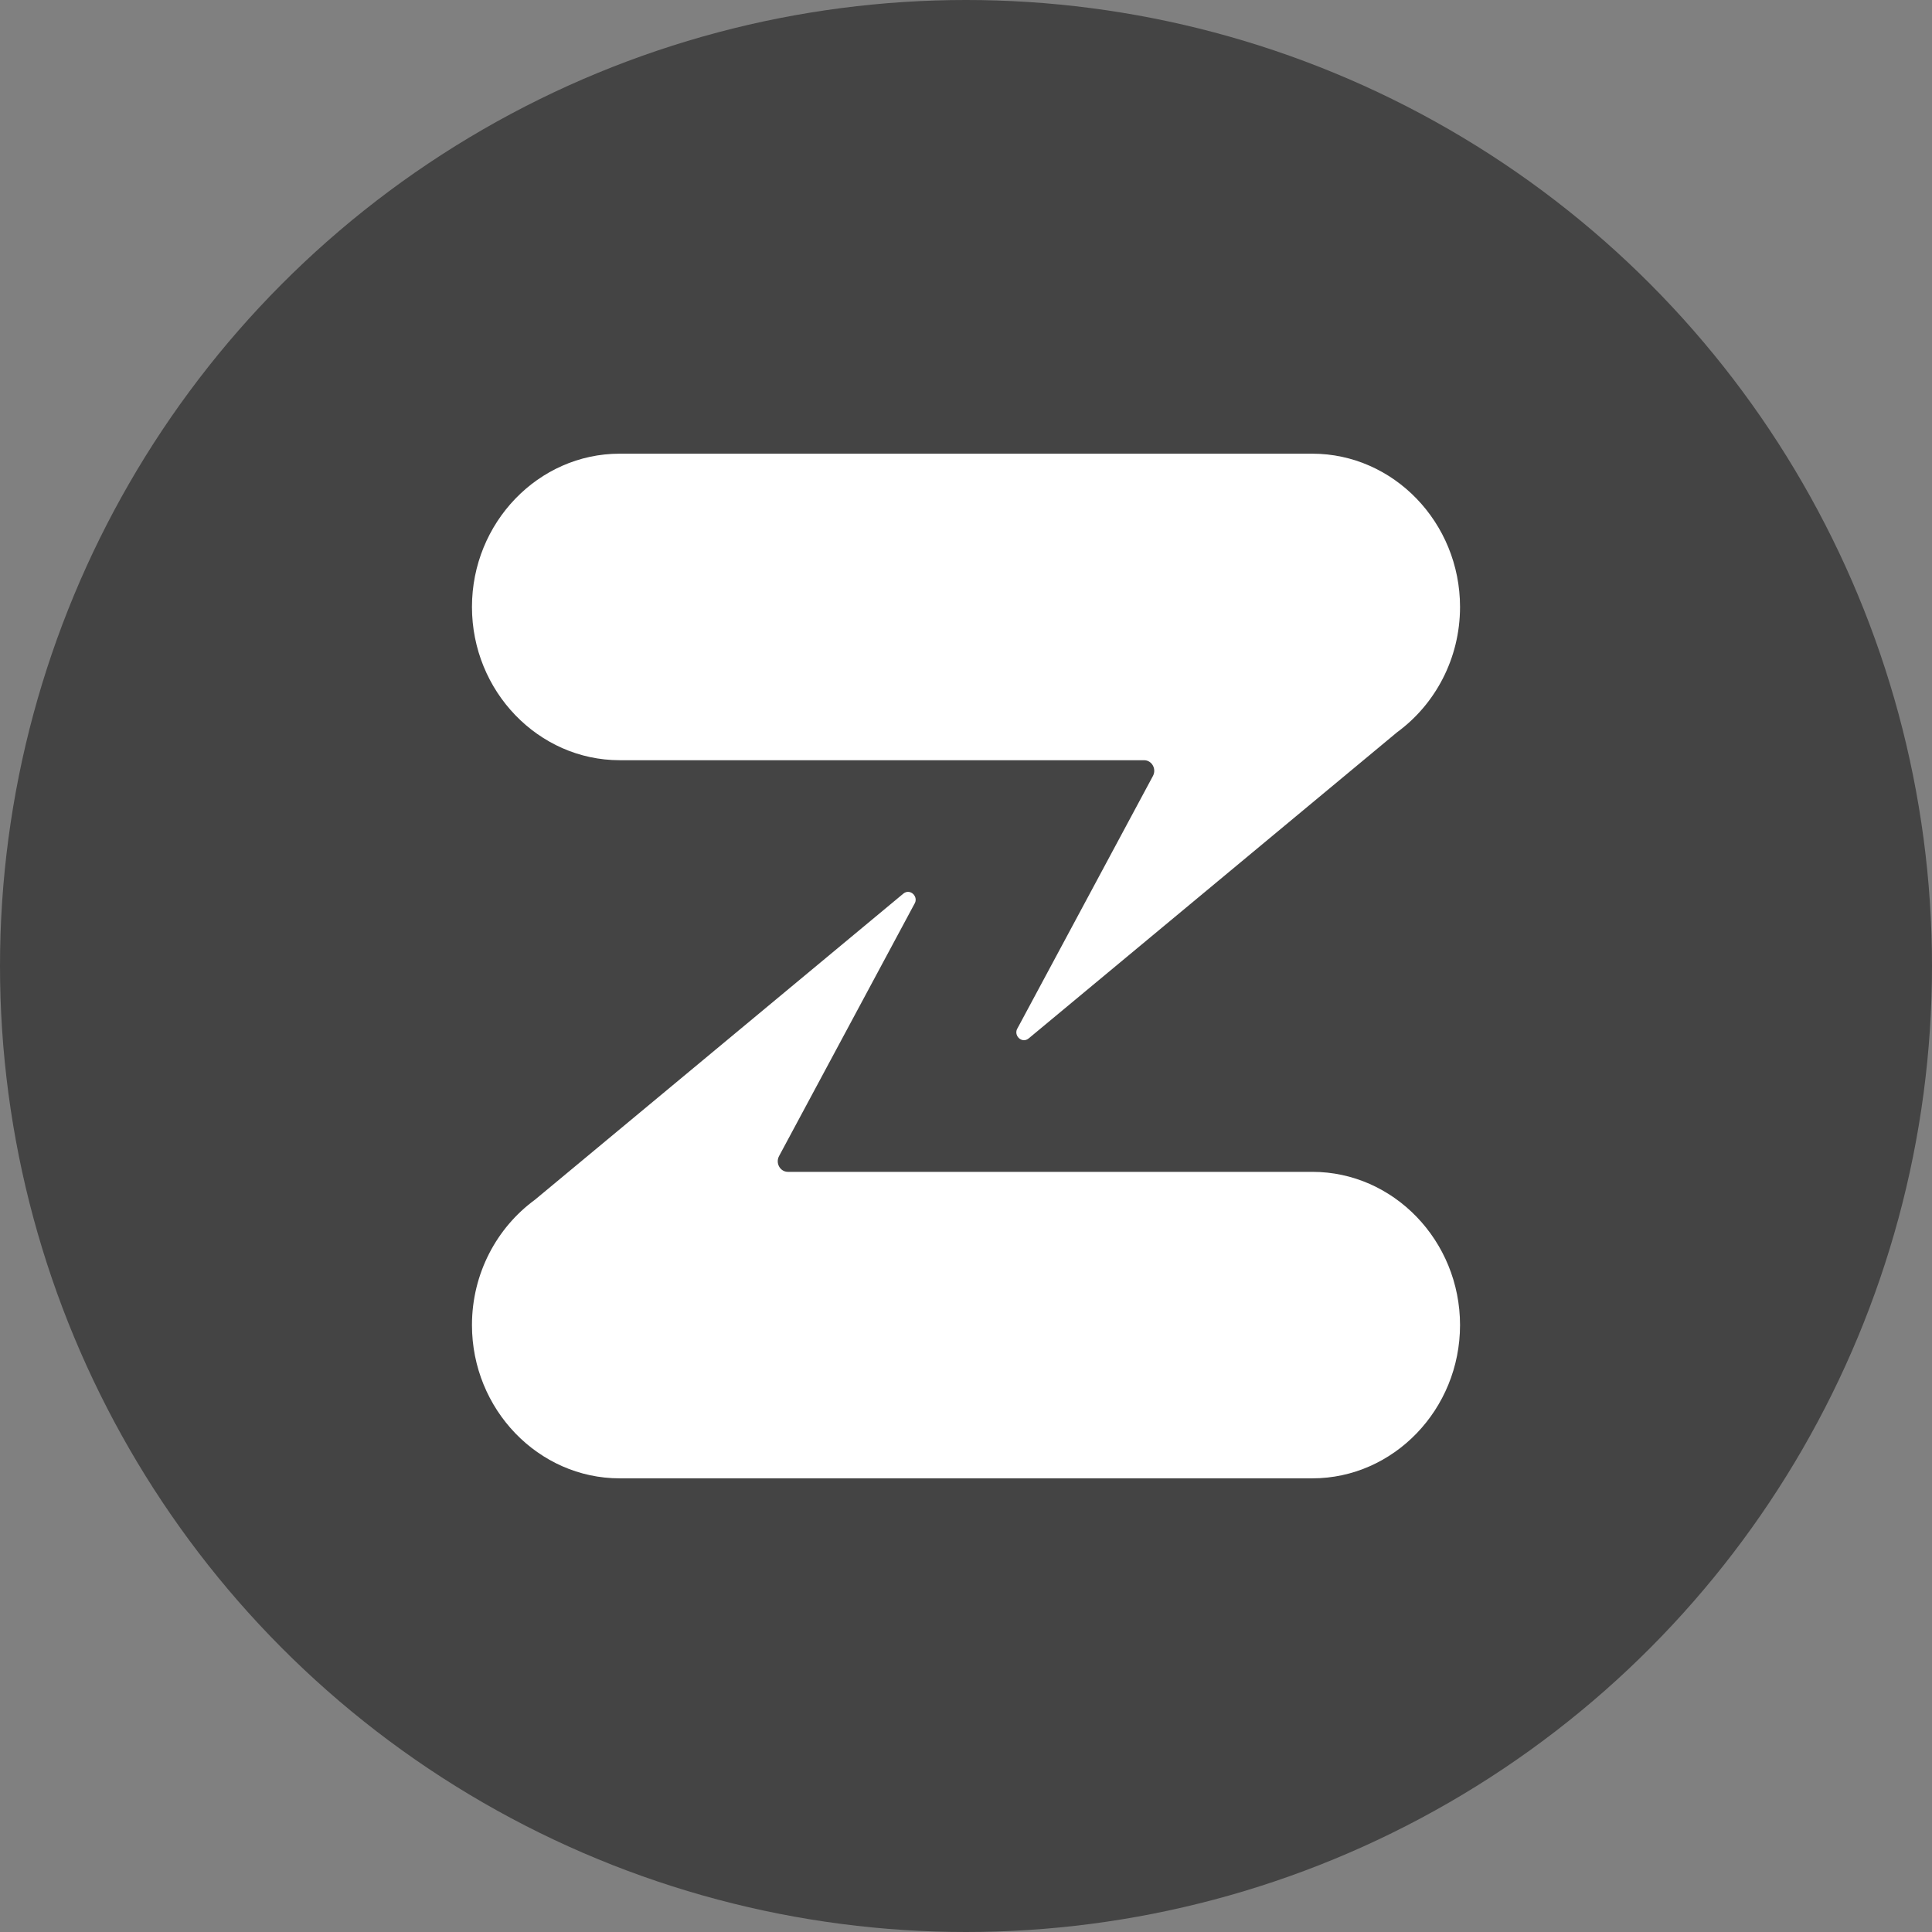 <svg xmlns="http://www.w3.org/2000/svg" viewBox="28.89 21.06 623.48 623.48"><rect x="28.89" y="21.06" width="623.48" height="623.48" fill="#808080" stroke="none"/><circle cx="340.63" cy="332.8" r="311.74" fill="#444"/><path d="M500.06 448.68c0 27.2-21.44 49.46-47.66 49.46H228.86c-26.21 0-47.66-22.26-47.66-49.46 0-16.66 8.04-31.46 20.3-40.43l118.94-98.83c2.21-1.76 5.08 1.08 3.49 3.45l-43.63 81.28c-1.22 2.28.36 5.08 2.87 5.08H452.4c26.21 0 47.66 22.25 47.66 49.45zm0-231.75c0 16.66-8.04 31.46-20.3 40.43L360.82 356.2c-2.21 1.76-5.08-1.08-3.49-3.45l43.63-81.28c1.22-2.28-.36-5.08-2.87-5.08H228.86c-26.21 0-47.66-22.26-47.66-49.46s21.44-49.46 47.66-49.46H452.4c26.21.01 47.66 22.26 47.66 49.46z" fill="#fff"/></svg>